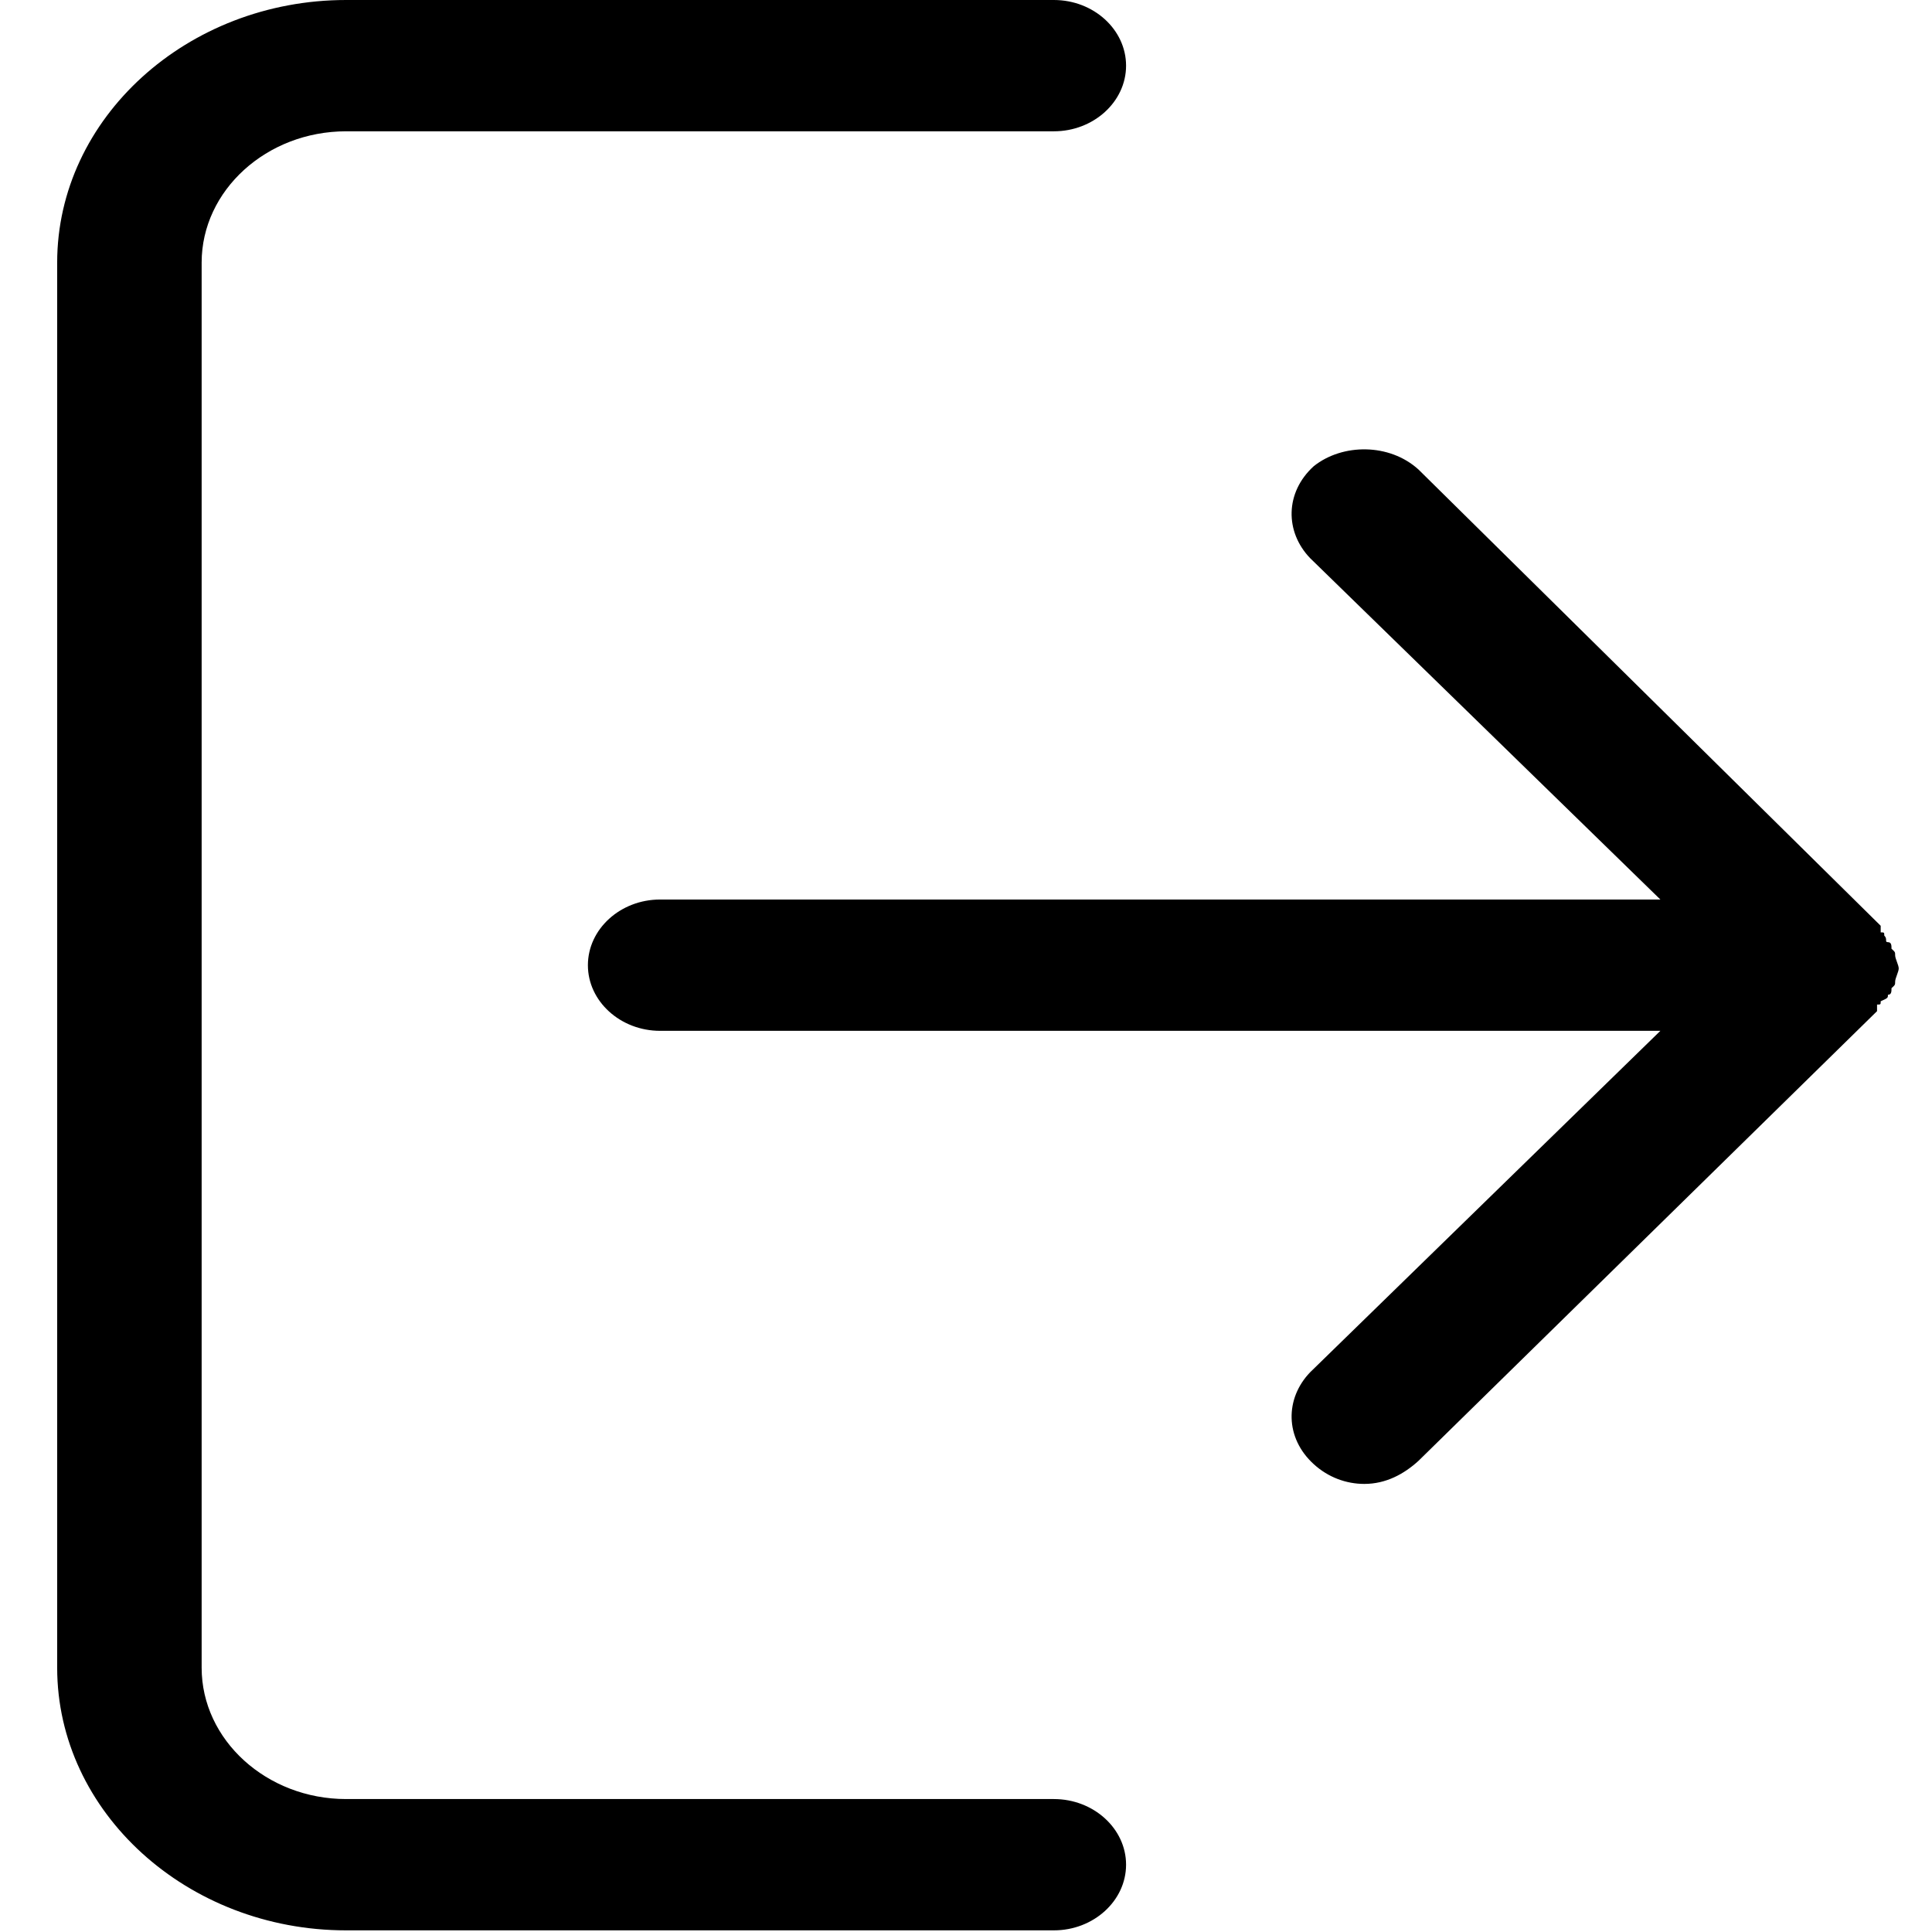 <svg width="27" height="27" viewBox="0 0 27 27" fill="none" xmlns="http://www.w3.org/2000/svg">
<path d="M14.728 25.142H4.837C3.726 25.142 2.818 24.316 2.818 23.307V3.67C2.818 2.661 3.726 1.835 4.837 1.835H14.728C15.283 1.835 15.737 1.422 15.737 0.918C15.737 0.413 15.283 0 14.728 0H4.837C2.616 0 0.799 1.652 0.799 3.67V23.307C0.799 25.325 2.616 26.977 4.837 26.977H14.728C15.283 26.977 15.737 26.564 15.737 26.059C15.737 25.555 15.283 25.142 14.728 25.142Z" fill="black"/>
<path d="M26.485 13.351C26.485 13.305 26.485 13.305 26.434 13.259C26.434 13.213 26.434 13.167 26.384 13.167C26.333 13.167 26.384 13.122 26.333 13.076C26.333 13.03 26.333 13.03 26.283 13.03V12.938L19.823 6.561C19.419 6.194 18.763 6.194 18.36 6.515C17.956 6.882 17.956 7.433 18.309 7.8L23.204 12.571H9.225C8.67 12.571 8.216 12.984 8.216 13.489C8.216 13.993 8.67 14.406 9.225 14.406H23.204L18.309 19.178C17.956 19.545 17.956 20.095 18.36 20.462C18.561 20.646 18.814 20.738 19.066 20.738C19.369 20.738 19.621 20.6 19.823 20.416L26.232 14.131V14.039C26.283 14.039 26.283 14.039 26.283 13.993C26.384 13.947 26.384 13.947 26.384 13.902C26.434 13.902 26.434 13.856 26.434 13.81C26.485 13.764 26.485 13.764 26.485 13.718C26.485 13.672 26.535 13.58 26.535 13.534C26.535 13.489 26.485 13.397 26.485 13.351Z" fill="black"/>
</svg>
